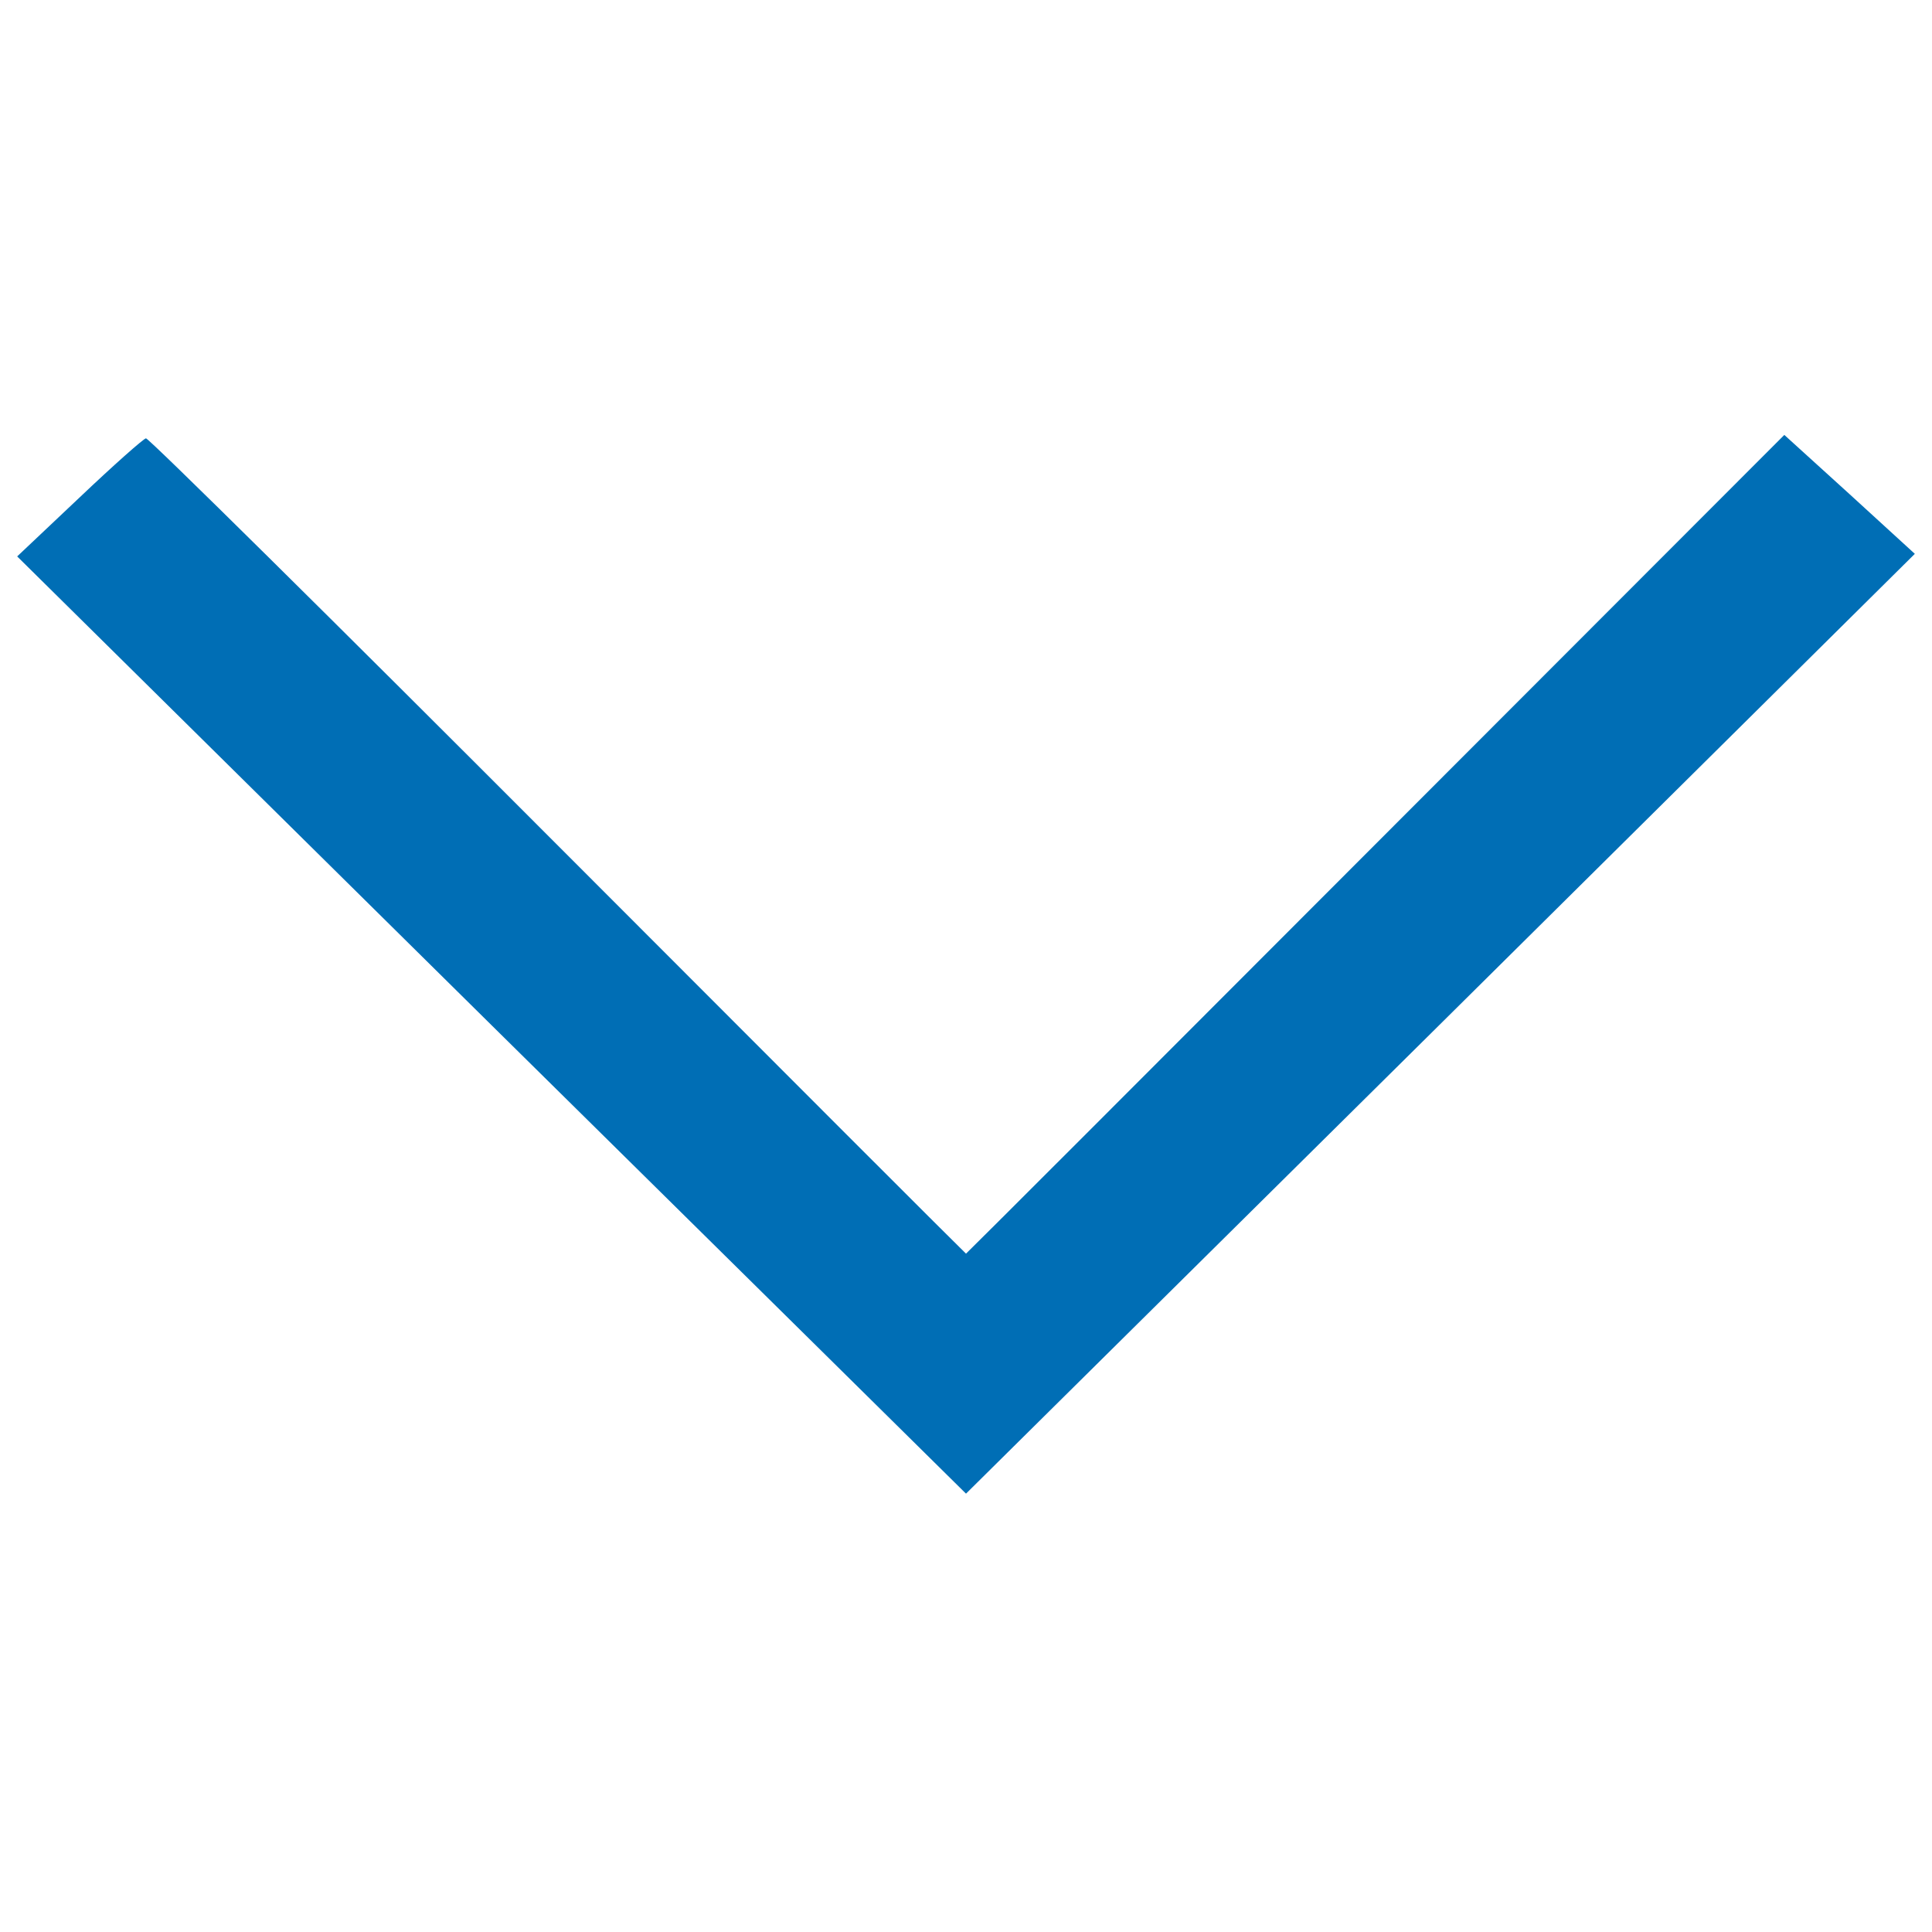 <?xml version="1.0" standalone="no"?>
<!DOCTYPE svg PUBLIC "-//W3C//DTD SVG 20010904//EN"
 "http://www.w3.org/TR/2001/REC-SVG-20010904/DTD/svg10.dtd">
<svg version="1.0" xmlns="http://www.w3.org/2000/svg"
 width="225pt" height="225pt" viewBox="0 0 225 225"
 preserveAspectRatio="xMidYMid meet">
<g transform="translate(0,225) scale(0.05,-0.05)"
fill="#006EB5" stroke="none">
<path d="M185 3341 l-145 -137 1105 -1092 c608 -600 1105 -1091 1105 -1091 0
0 497 492 1105 1094 l1105 1095 -152 139 -152 138 -952 -953 c-524 -525 -953
-954 -954 -954 -1 0 -429 428 -950 950 -522 523 -954 950 -960 949 -5 0 -75
-62 -155 -138z"/>
</g>
</svg>
